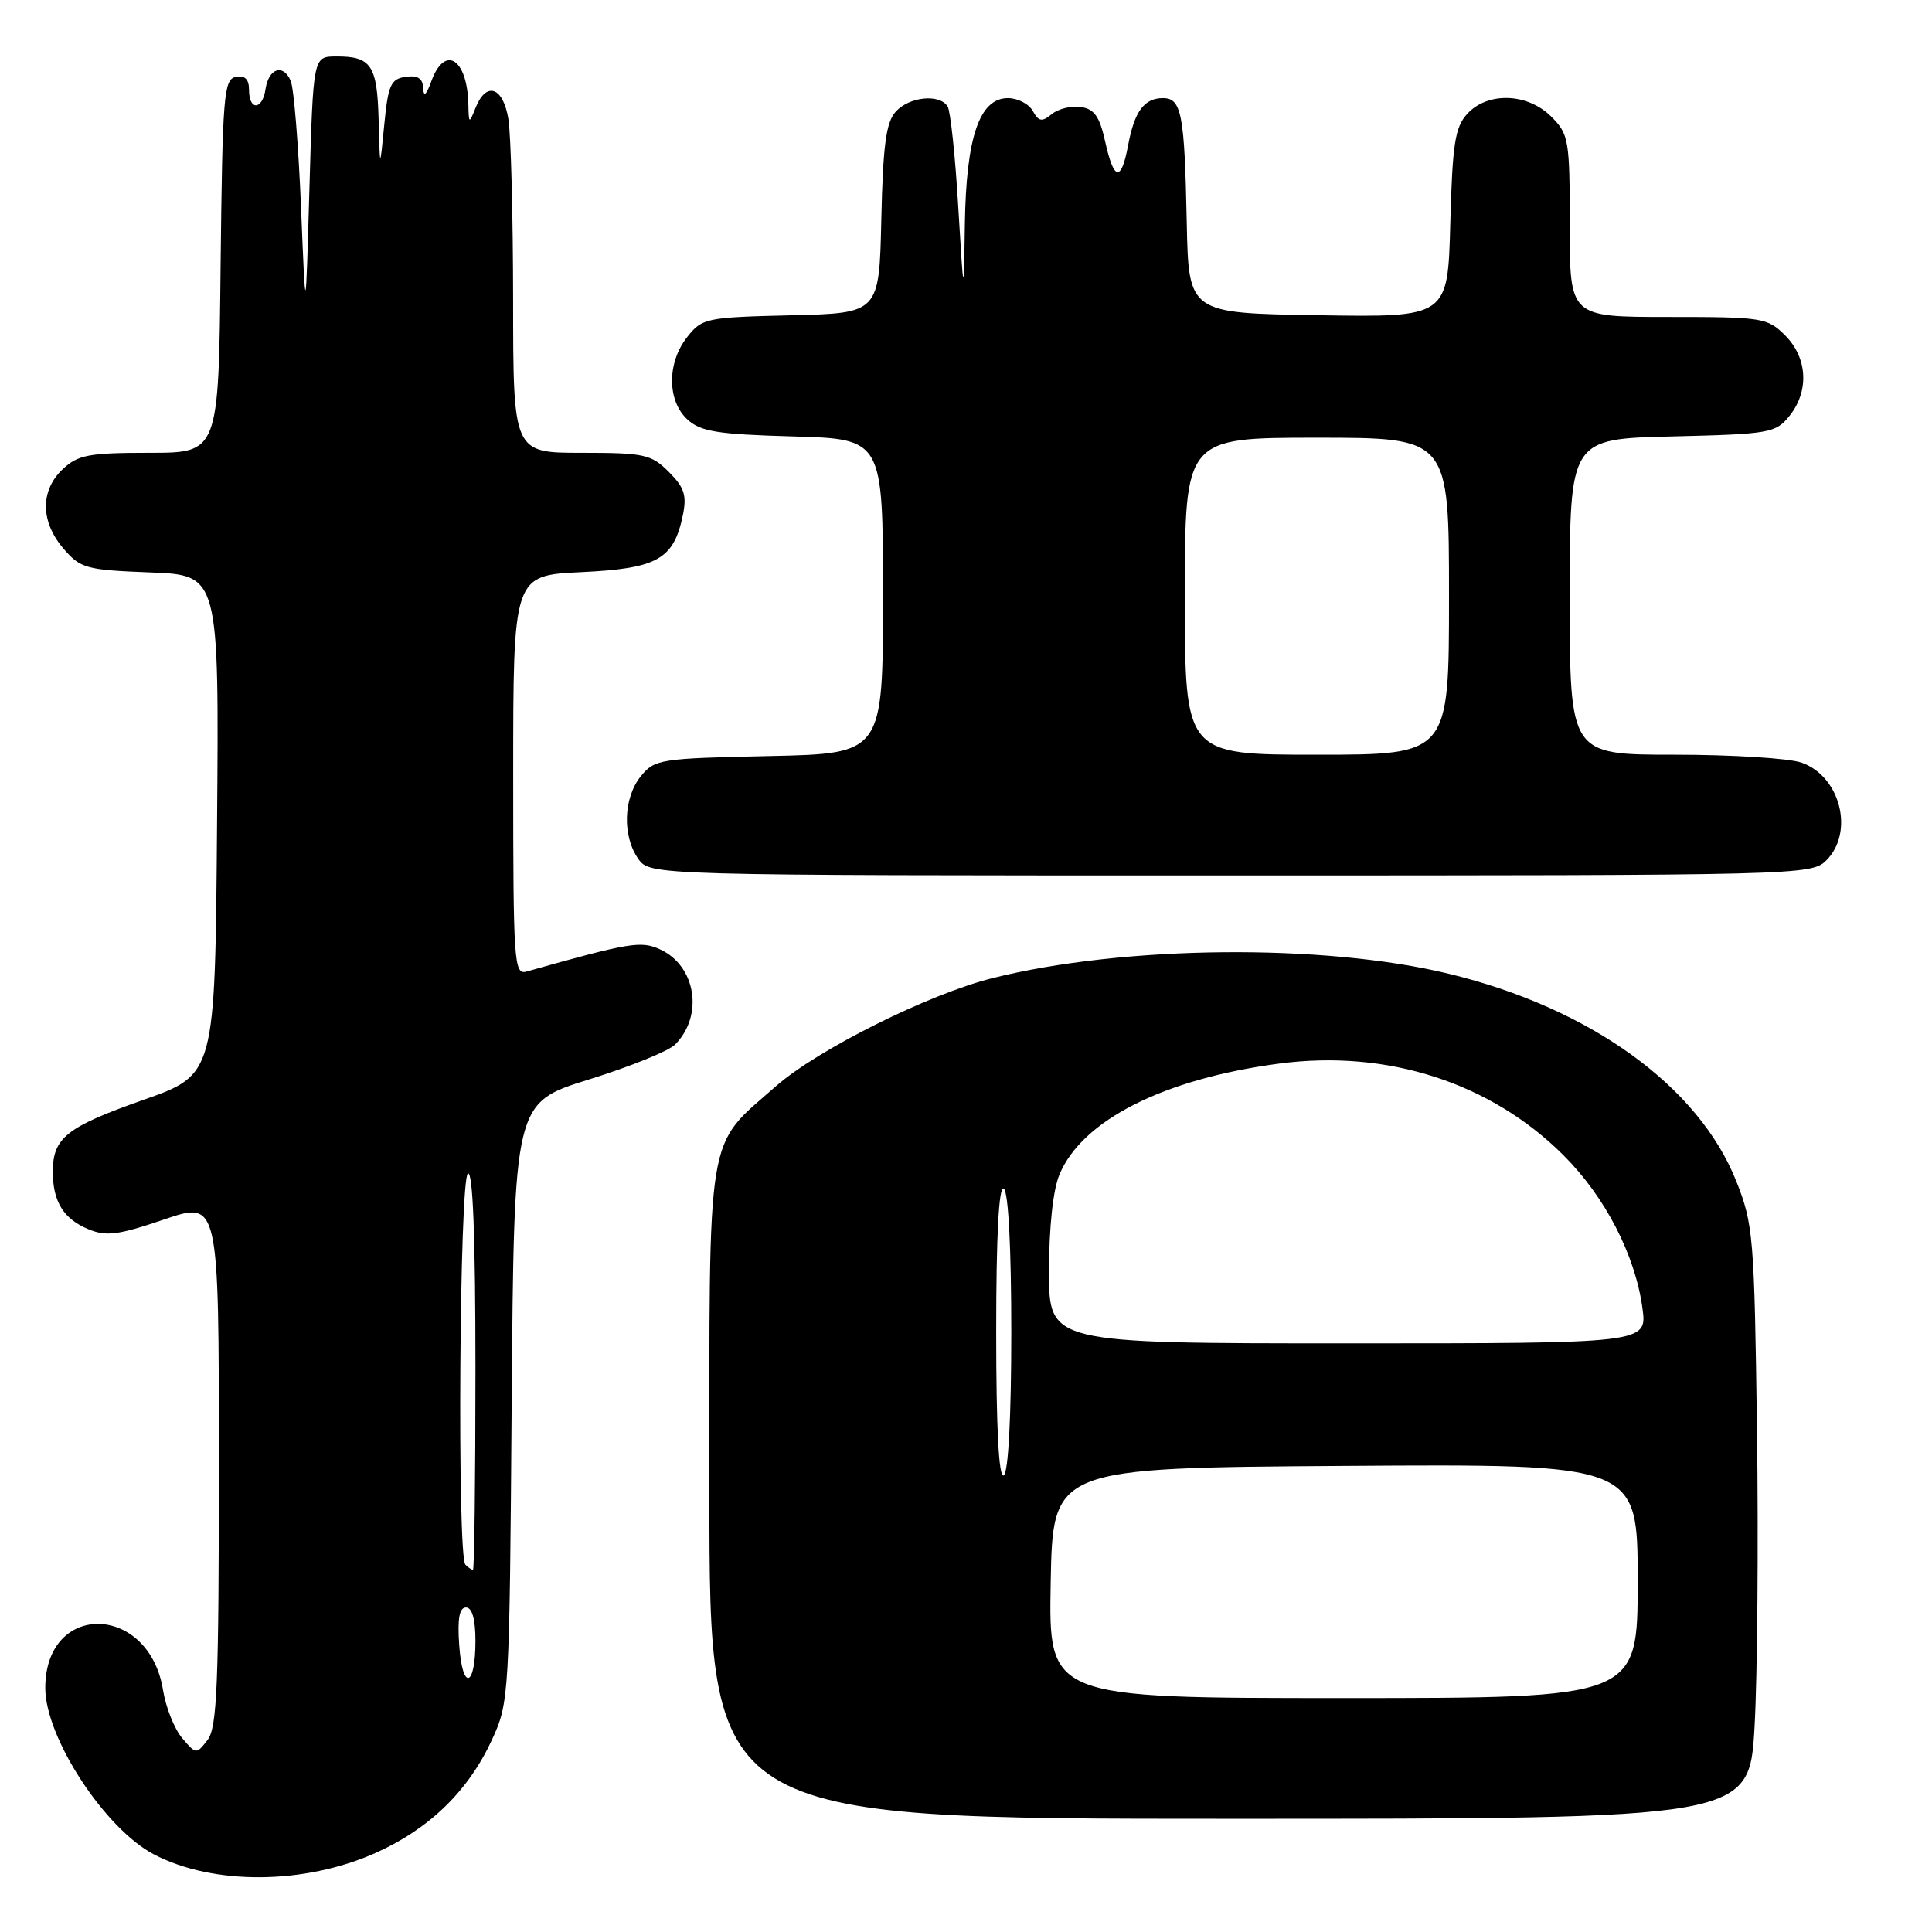 <?xml version="1.0" encoding="UTF-8" standalone="no"?>
<!DOCTYPE svg PUBLIC "-//W3C//DTD SVG 1.1//EN" "http://www.w3.org/Graphics/SVG/1.1/DTD/svg11.dtd" >
<svg xmlns="http://www.w3.org/2000/svg" xmlns:xlink="http://www.w3.org/1999/xlink" version="1.1" viewBox="0 0 256 256">
 <g >
 <path fill="currentColor"
d=" M 49.82 245.50 C 56.93 242.31 62.08 237.28 65.20 230.50 C 67.46 225.59 67.51 224.79 67.80 185.81 C 68.11 146.12 68.11 146.12 77.99 143.05 C 83.43 141.36 88.58 139.28 89.44 138.42 C 93.27 134.59 92.23 127.97 87.45 125.79 C 84.92 124.64 83.46 124.88 69.75 128.74 C 68.11 129.20 68.00 127.49 68.00 102.74 C 68.00 76.24 68.00 76.24 77.03 75.81 C 87.11 75.33 89.26 74.13 90.48 68.28 C 91.02 65.64 90.69 64.60 88.62 62.53 C 86.29 60.20 85.39 60.00 77.05 60.00 C 68.00 60.00 68.00 60.00 67.99 39.75 C 67.98 28.61 67.70 17.81 67.36 15.75 C 66.66 11.51 64.44 10.74 63.03 14.25 C 62.15 16.44 62.12 16.42 62.06 13.83 C 61.92 7.75 58.94 5.88 57.16 10.75 C 56.48 12.61 56.13 12.91 56.08 11.68 C 56.02 10.38 55.36 9.95 53.75 10.18 C 51.78 10.46 51.43 11.25 50.92 16.50 C 50.34 22.50 50.34 22.50 50.17 15.87 C 49.98 8.62 49.19 7.45 44.50 7.48 C 41.50 7.50 41.50 7.50 41.00 25.00 C 40.50 42.50 40.50 42.50 39.89 27.50 C 39.55 19.25 38.94 11.69 38.52 10.71 C 37.53 8.39 35.59 9.04 35.18 11.83 C 34.77 14.60 33.00 14.68 33.00 11.93 C 33.00 10.49 32.46 9.96 31.25 10.19 C 29.65 10.50 29.48 12.62 29.23 35.26 C 28.97 60.00 28.97 60.00 19.80 60.00 C 11.76 60.00 10.34 60.27 8.31 62.17 C 5.31 65.00 5.35 69.13 8.41 72.69 C 10.67 75.32 11.40 75.52 19.93 75.85 C 29.03 76.20 29.03 76.20 28.76 109.29 C 28.50 142.39 28.50 142.39 19.00 145.74 C 8.81 149.33 7.00 150.77 7.00 155.26 C 7.00 159.22 8.42 161.52 11.72 162.88 C 14.07 163.86 15.69 163.65 21.76 161.58 C 29.00 159.12 29.00 159.12 29.00 193.87 C 29.00 223.23 28.77 228.92 27.50 230.56 C 26.02 232.47 25.97 232.47 24.14 230.31 C 23.11 229.10 21.98 226.26 21.61 223.99 C 19.77 212.44 6.00 212.15 6.00 223.67 C 6.00 230.24 13.90 242.33 20.40 245.72 C 28.29 249.83 40.37 249.74 49.82 245.50 Z  M 232.49 228.75 C 232.87 222.01 233.01 204.35 232.81 189.50 C 232.46 163.86 232.32 162.20 230.06 156.50 C 225.06 143.92 210.70 133.56 191.98 129.03 C 175.37 125.00 148.85 125.26 131.50 129.61 C 123.01 131.74 108.34 139.07 102.81 143.93 C 93.46 152.17 94.00 148.86 94.00 197.87 C 94.00 241.00 94.00 241.00 162.90 241.00 C 231.80 241.00 231.80 241.00 232.49 228.75 Z  M 242.00 114.00 C 245.74 110.26 243.85 102.84 238.71 101.05 C 237.06 100.47 229.47 100.00 221.85 100.00 C 208.00 100.00 208.00 100.00 208.00 79.08 C 208.00 58.15 208.00 58.15 221.59 57.83 C 234.47 57.52 235.28 57.38 237.09 55.14 C 239.75 51.85 239.52 47.43 236.55 44.45 C 234.19 42.10 233.56 42.00 221.05 42.00 C 208.00 42.00 208.00 42.00 208.00 29.95 C 208.00 18.50 207.88 17.79 205.55 15.45 C 202.39 12.30 197.09 12.14 194.40 15.10 C 192.79 16.88 192.45 19.11 192.17 29.63 C 191.84 42.05 191.84 42.05 174.67 41.77 C 157.50 41.50 157.50 41.50 157.25 29.50 C 156.96 15.10 156.56 13.00 154.10 13.00 C 151.61 13.00 150.32 14.75 149.48 19.25 C 148.56 24.15 147.60 23.99 146.44 18.75 C 145.70 15.42 145.00 14.43 143.19 14.17 C 141.93 13.99 140.20 14.42 139.35 15.13 C 138.07 16.18 137.64 16.11 136.85 14.70 C 136.33 13.77 134.85 13.00 133.56 13.00 C 129.79 13.00 128.03 18.14 127.85 29.65 C 127.70 39.50 127.70 39.50 126.97 27.36 C 126.58 20.68 125.94 14.72 125.57 14.11 C 124.51 12.40 120.49 12.80 118.69 14.79 C 117.41 16.20 117.00 19.24 116.78 29.04 C 116.50 41.50 116.50 41.50 104.80 41.78 C 93.54 42.05 93.02 42.16 91.05 44.67 C 88.36 48.08 88.39 53.13 91.10 55.60 C 92.87 57.20 95.10 57.55 105.10 57.83 C 117.00 58.17 117.00 58.17 117.00 79.01 C 117.00 99.86 117.00 99.86 101.91 100.18 C 87.44 100.49 86.74 100.60 84.91 102.86 C 82.60 105.72 82.44 110.75 84.56 113.78 C 86.11 116.00 86.11 116.00 163.06 116.00 C 238.67 116.00 240.03 115.97 242.00 114.00 Z  M 60.85 218.00 C 60.60 214.48 60.87 213.00 61.75 213.00 C 62.56 213.00 63.00 214.56 63.00 217.44 C 63.00 223.64 61.27 224.09 60.85 218.00 Z  M 61.67 207.33 C 60.56 206.23 60.88 156.19 62.00 155.50 C 62.66 155.09 63.00 163.99 63.00 181.44 C 63.00 196.05 62.85 208.00 62.67 208.00 C 62.48 208.00 62.03 207.70 61.67 207.33 Z  M 139.22 209.75 C 139.50 194.50 139.50 194.50 178.25 194.24 C 217.00 193.98 217.00 193.98 217.00 209.49 C 217.00 225.00 217.00 225.00 177.97 225.00 C 138.95 225.00 138.95 225.00 139.22 209.75 Z  M 132.00 176.50 C 132.00 163.68 132.35 157.10 133.00 157.50 C 133.61 157.88 134.00 165.32 134.00 176.50 C 134.00 187.68 133.61 195.12 133.00 195.50 C 132.35 195.90 132.00 189.32 132.00 176.50 Z  M 139.00 168.47 C 139.00 162.64 139.53 157.66 140.38 155.64 C 143.39 148.42 154.20 142.96 169.50 140.93 C 183.84 139.03 197.55 143.46 207.19 153.10 C 212.70 158.60 216.67 166.30 217.63 173.33 C 218.27 178.00 218.27 178.00 178.64 178.00 C 139.00 178.00 139.00 178.00 139.00 168.47 Z  M 157.00 79.00 C 157.00 58.00 157.00 58.00 174.50 58.00 C 192.00 58.00 192.00 58.00 192.00 79.00 C 192.00 100.00 192.00 100.00 174.50 100.00 C 157.00 100.00 157.00 100.00 157.00 79.00 Z "/>
</g>
</svg>
